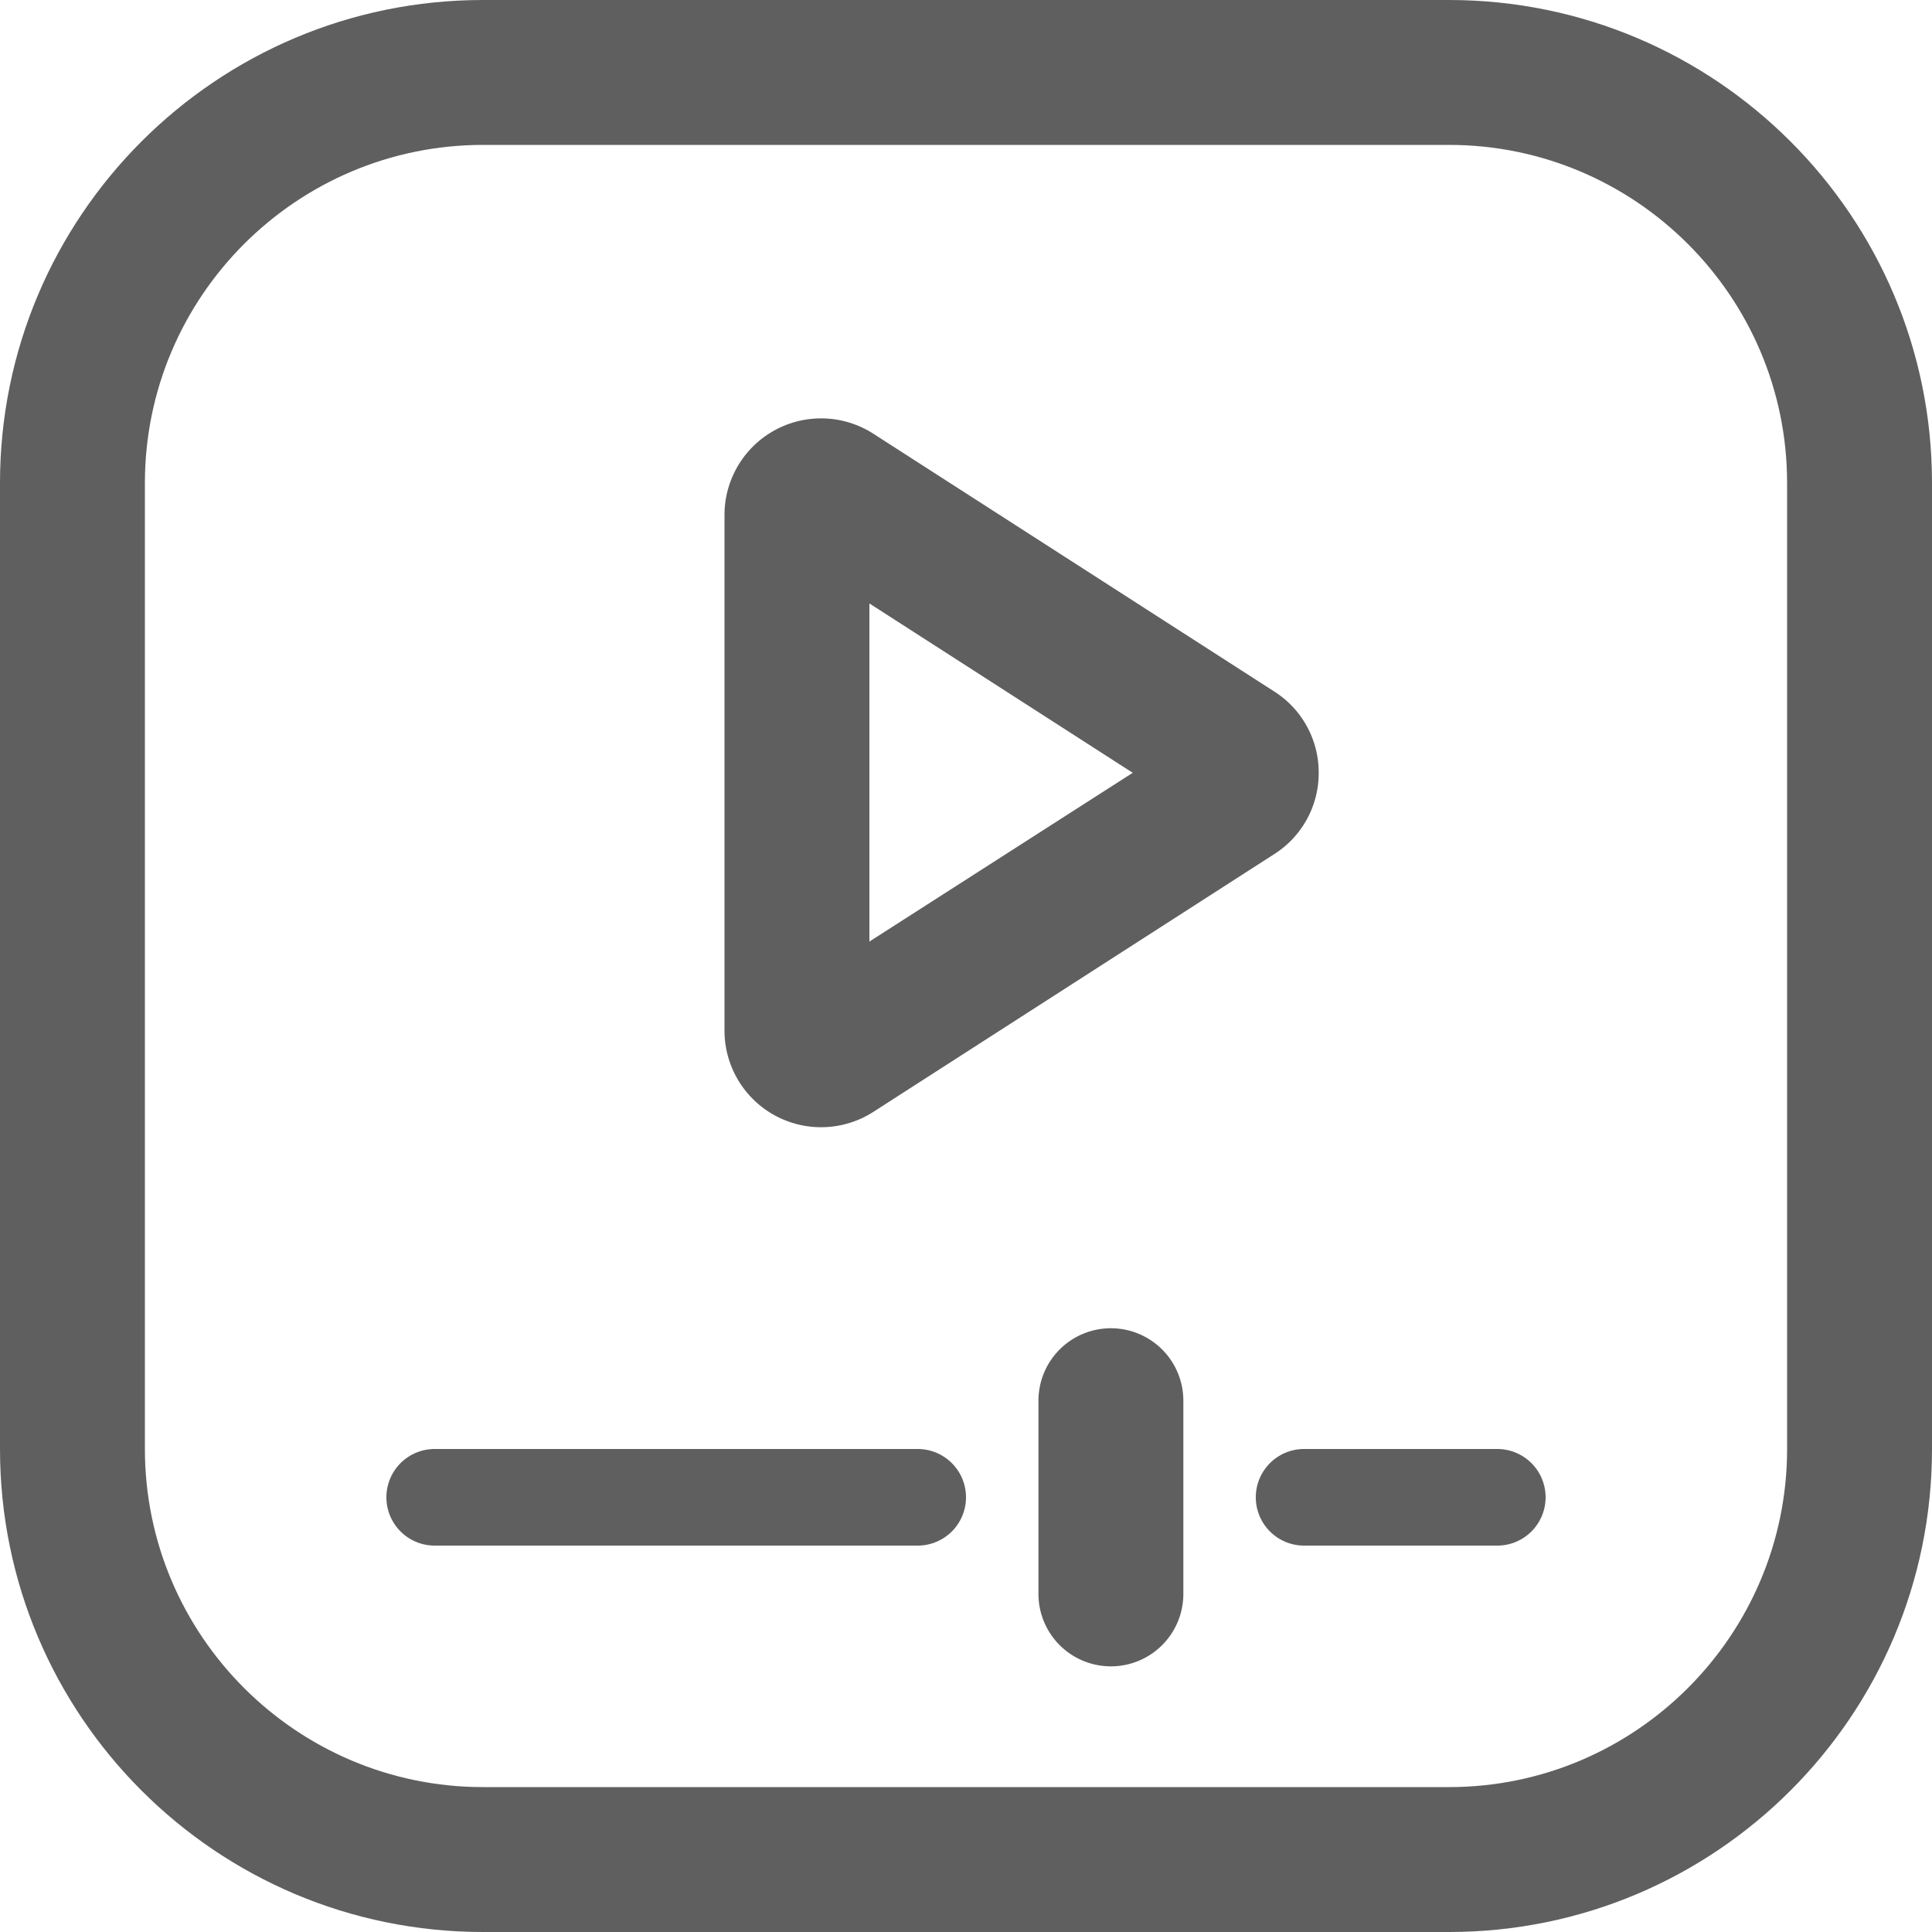 <svg xmlns="http://www.w3.org/2000/svg" width="20" height="20" viewBox="0 0 20 20">
  <g id="Group_2017" data-name="Group 2017" transform="translate(-1208 -32)">
    <g id="Path_1369" data-name="Path 1369" transform="translate(1208 32)" fill="none">
      <path d="M5,0H15a5,5,0,0,1,5,5V15a5,5,0,0,1-5,5H5a5,5,0,0,1-5-5V5A5,5,0,0,1,5,0Z" stroke="none"/>
      <path d="M 5 1.5 C 3.07 1.5 1.5 3.07 1.5 5 L 1.5 15 C 1.5 16.93 3.07 18.5 5 18.5 L 15 18.5 C 16.93 18.5 18.5 16.93 18.5 15 L 18.5 5 C 18.5 3.07 16.93 1.5 15 1.5 L 5 1.5 M 5 0 L 15 0 C 17.761 0 20 2.239 20 5 L 20 15 C 20 17.761 17.761 20 15 20 L 5 20 C 2.239 20 0 17.761 0 15 L 0 5 C 0 2.239 2.239 0 5 0 Z" stroke="none" fill="#5f5f5f"/>
    </g>
    <path id="Polígono_4" data-name="Polígono 4" d="M4.5,2.774,2.747,5.5h3.5L4.5,2.774M4.5.849a.992.992,0,0,1,.841.459L8.01,5.459A1,1,0,0,1,7.168,7H1.832A1,1,0,0,1,.99,5.459L3.659,1.308A.992.992,0,0,1,4.5.849Z" transform="translate(1222.5 35.5) rotate(90)" fill="#5f5f5f"/>
    <path id="Línea_46" data-name="Línea 46" d="M5,.5H0A.5.5,0,0,1-.5,0,.5.5,0,0,1,0-.5H5a.5.5,0,0,1,.5.5A.5.5,0,0,1,5,.5Z" transform="translate(1212.5 47.5)" fill="#5f5f5f"/>
    <path id="Línea_48" data-name="Línea 48" d="M1,.5H-1A.5.5,0,0,1-1.5,0,.5.5,0,0,1-1-.5H1a.5.5,0,0,1,.5.5A.5.5,0,0,1,1,.5Z" transform="translate(1222.5 47.5)" fill="#5f5f5f"/>
    <path id="Línea_47" data-name="Línea 47" d="M0,2.75A.75.75,0,0,1-.75,2V0A.75.75,0,0,1,0-.75.75.75,0,0,1,.75,0V2A.75.75,0,0,1,0,2.75Z" transform="translate(1219.5 46.5)" fill="#5f5f5f"/>
  </g>
</svg>

